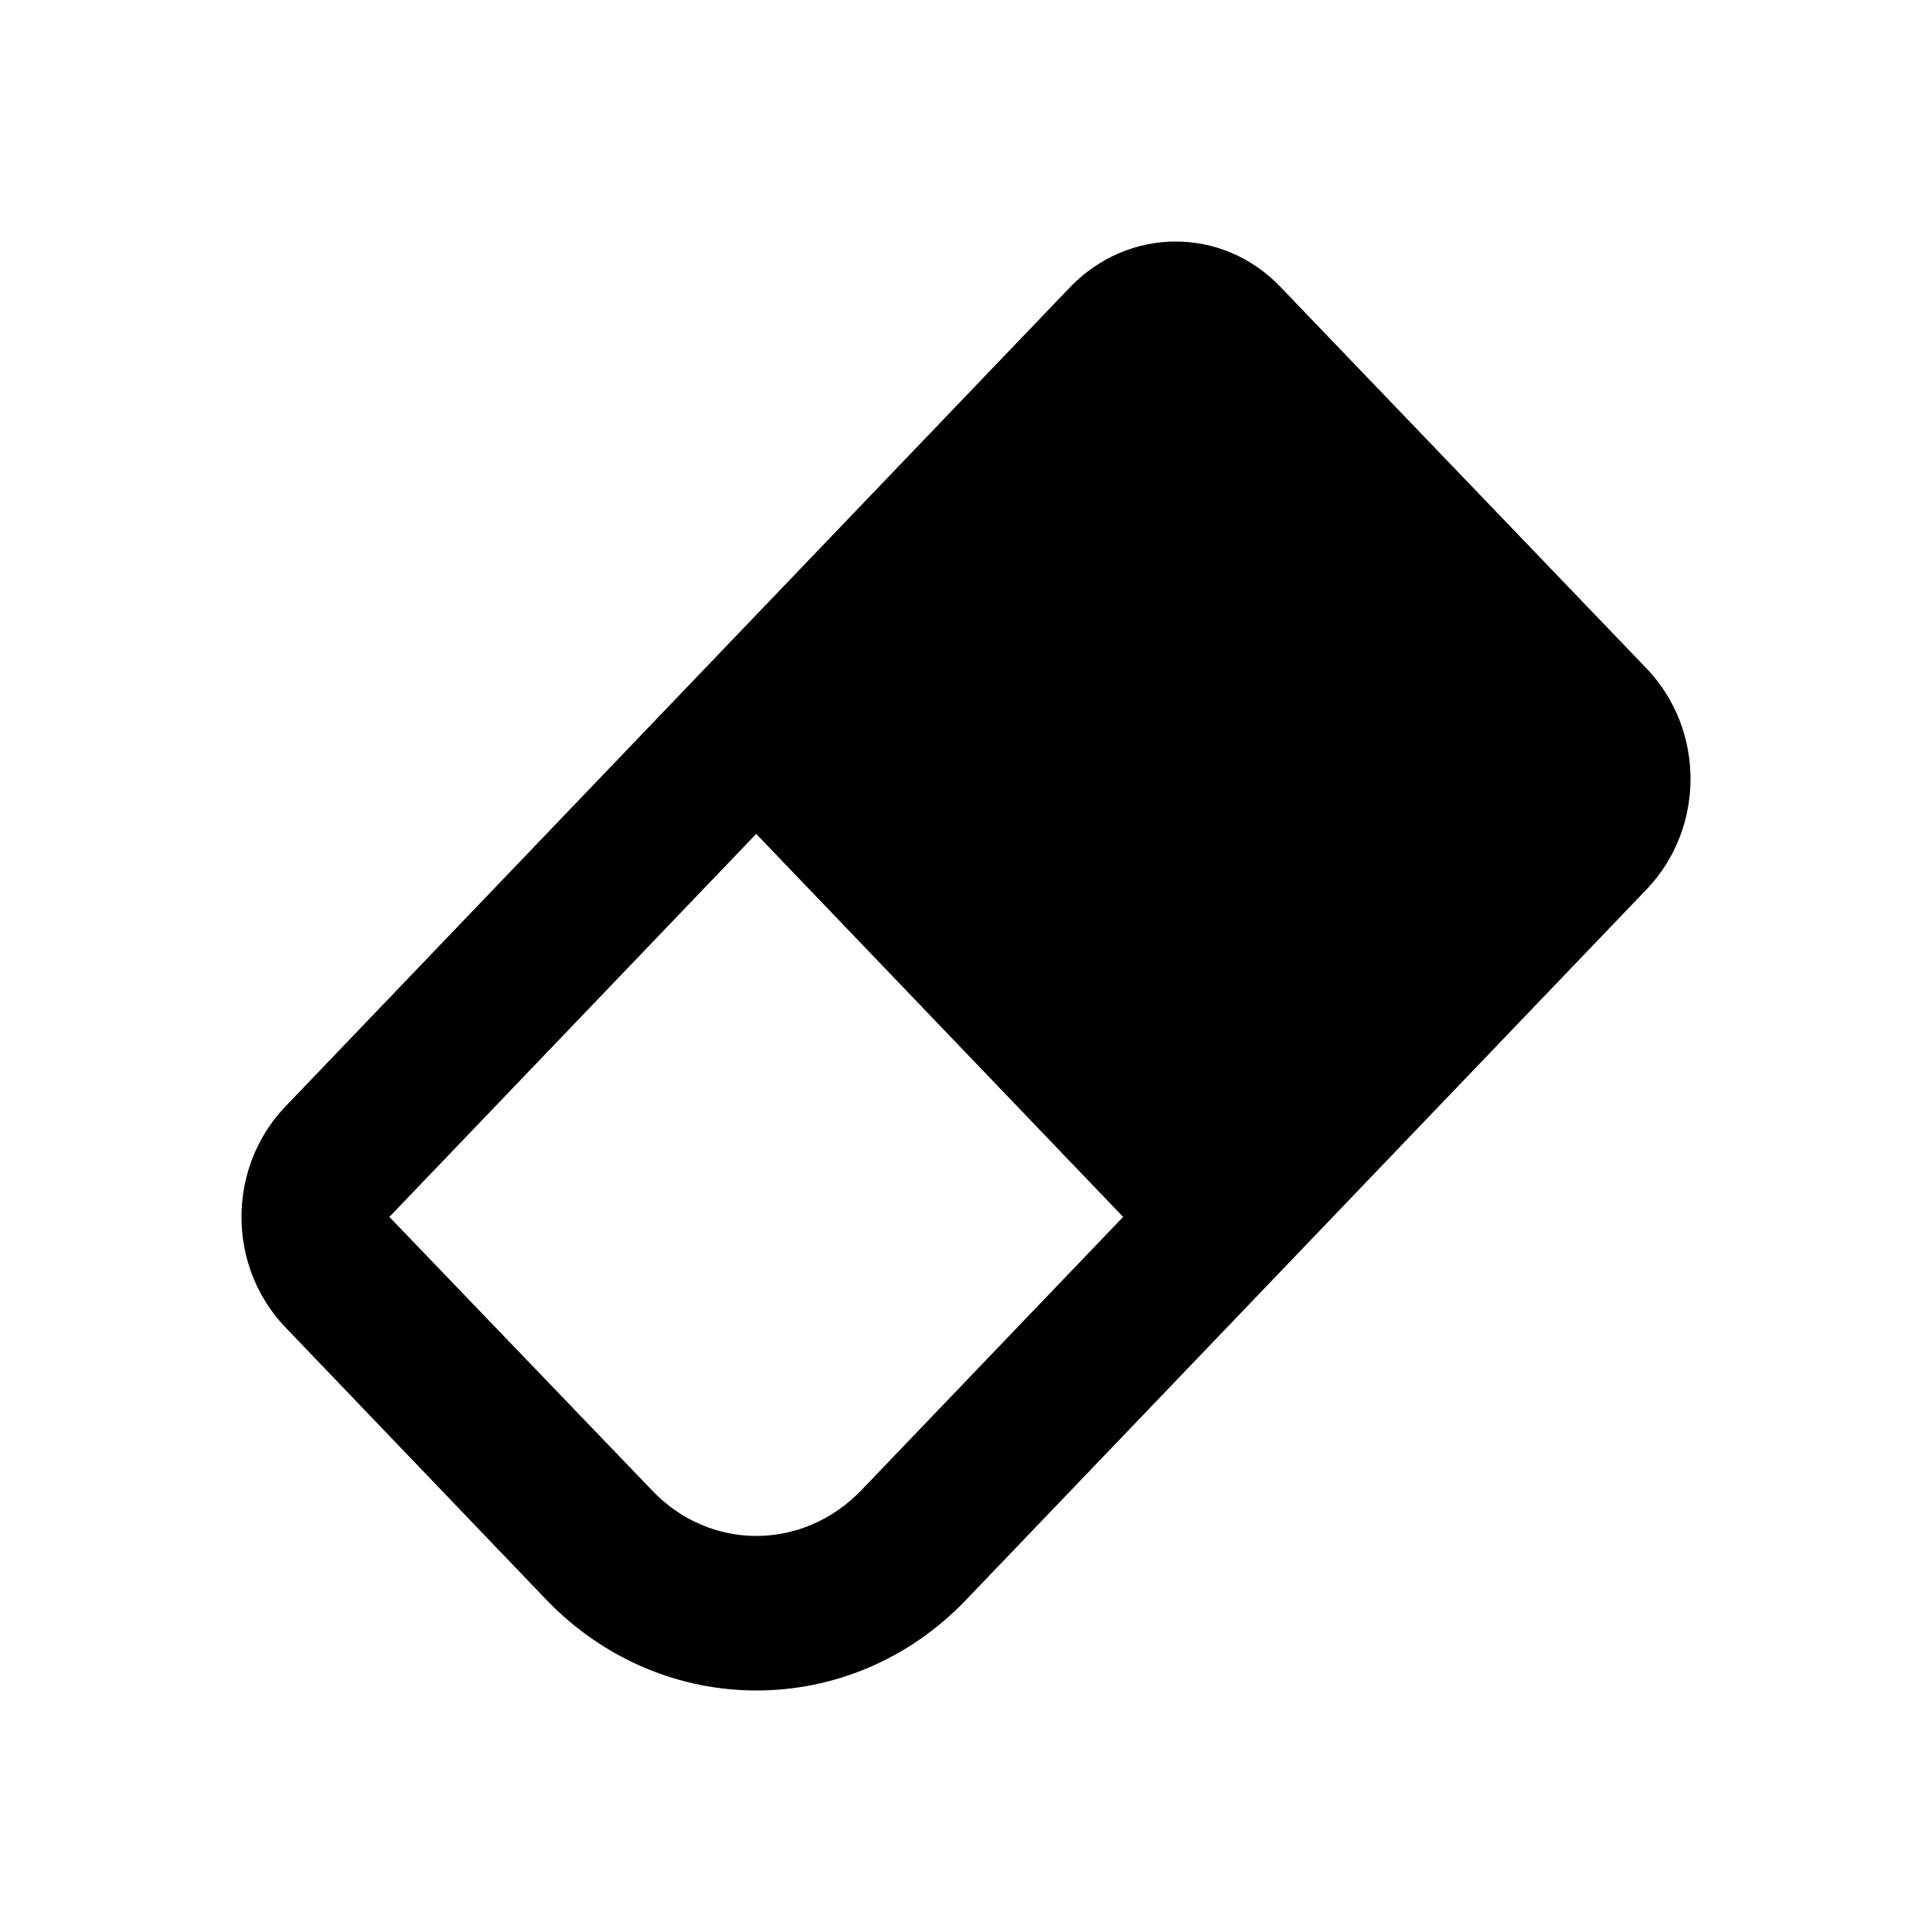 <svg width="24" height="24" viewBox="0 0 24 24" fill="none" xmlns="http://www.w3.org/2000/svg">
<path d="M15.904 3.562L20.461 8.311C21.18 9.07 21.18 10.282 20.461 11.041L12 19.875C10.564 21.375 8.234 21.375 6.789 19.875L3.539 16.482C2.82 15.723 2.82 14.511 3.539 13.752L13.298 3.562C14.026 2.813 15.186 2.813 15.904 3.562ZM4.837 15.117L8.096 18.51C8.814 19.27 9.974 19.27 10.702 18.51L13.952 15.117L9.394 10.359L4.837 15.117Z" fill="currentColor"/>
</svg>
